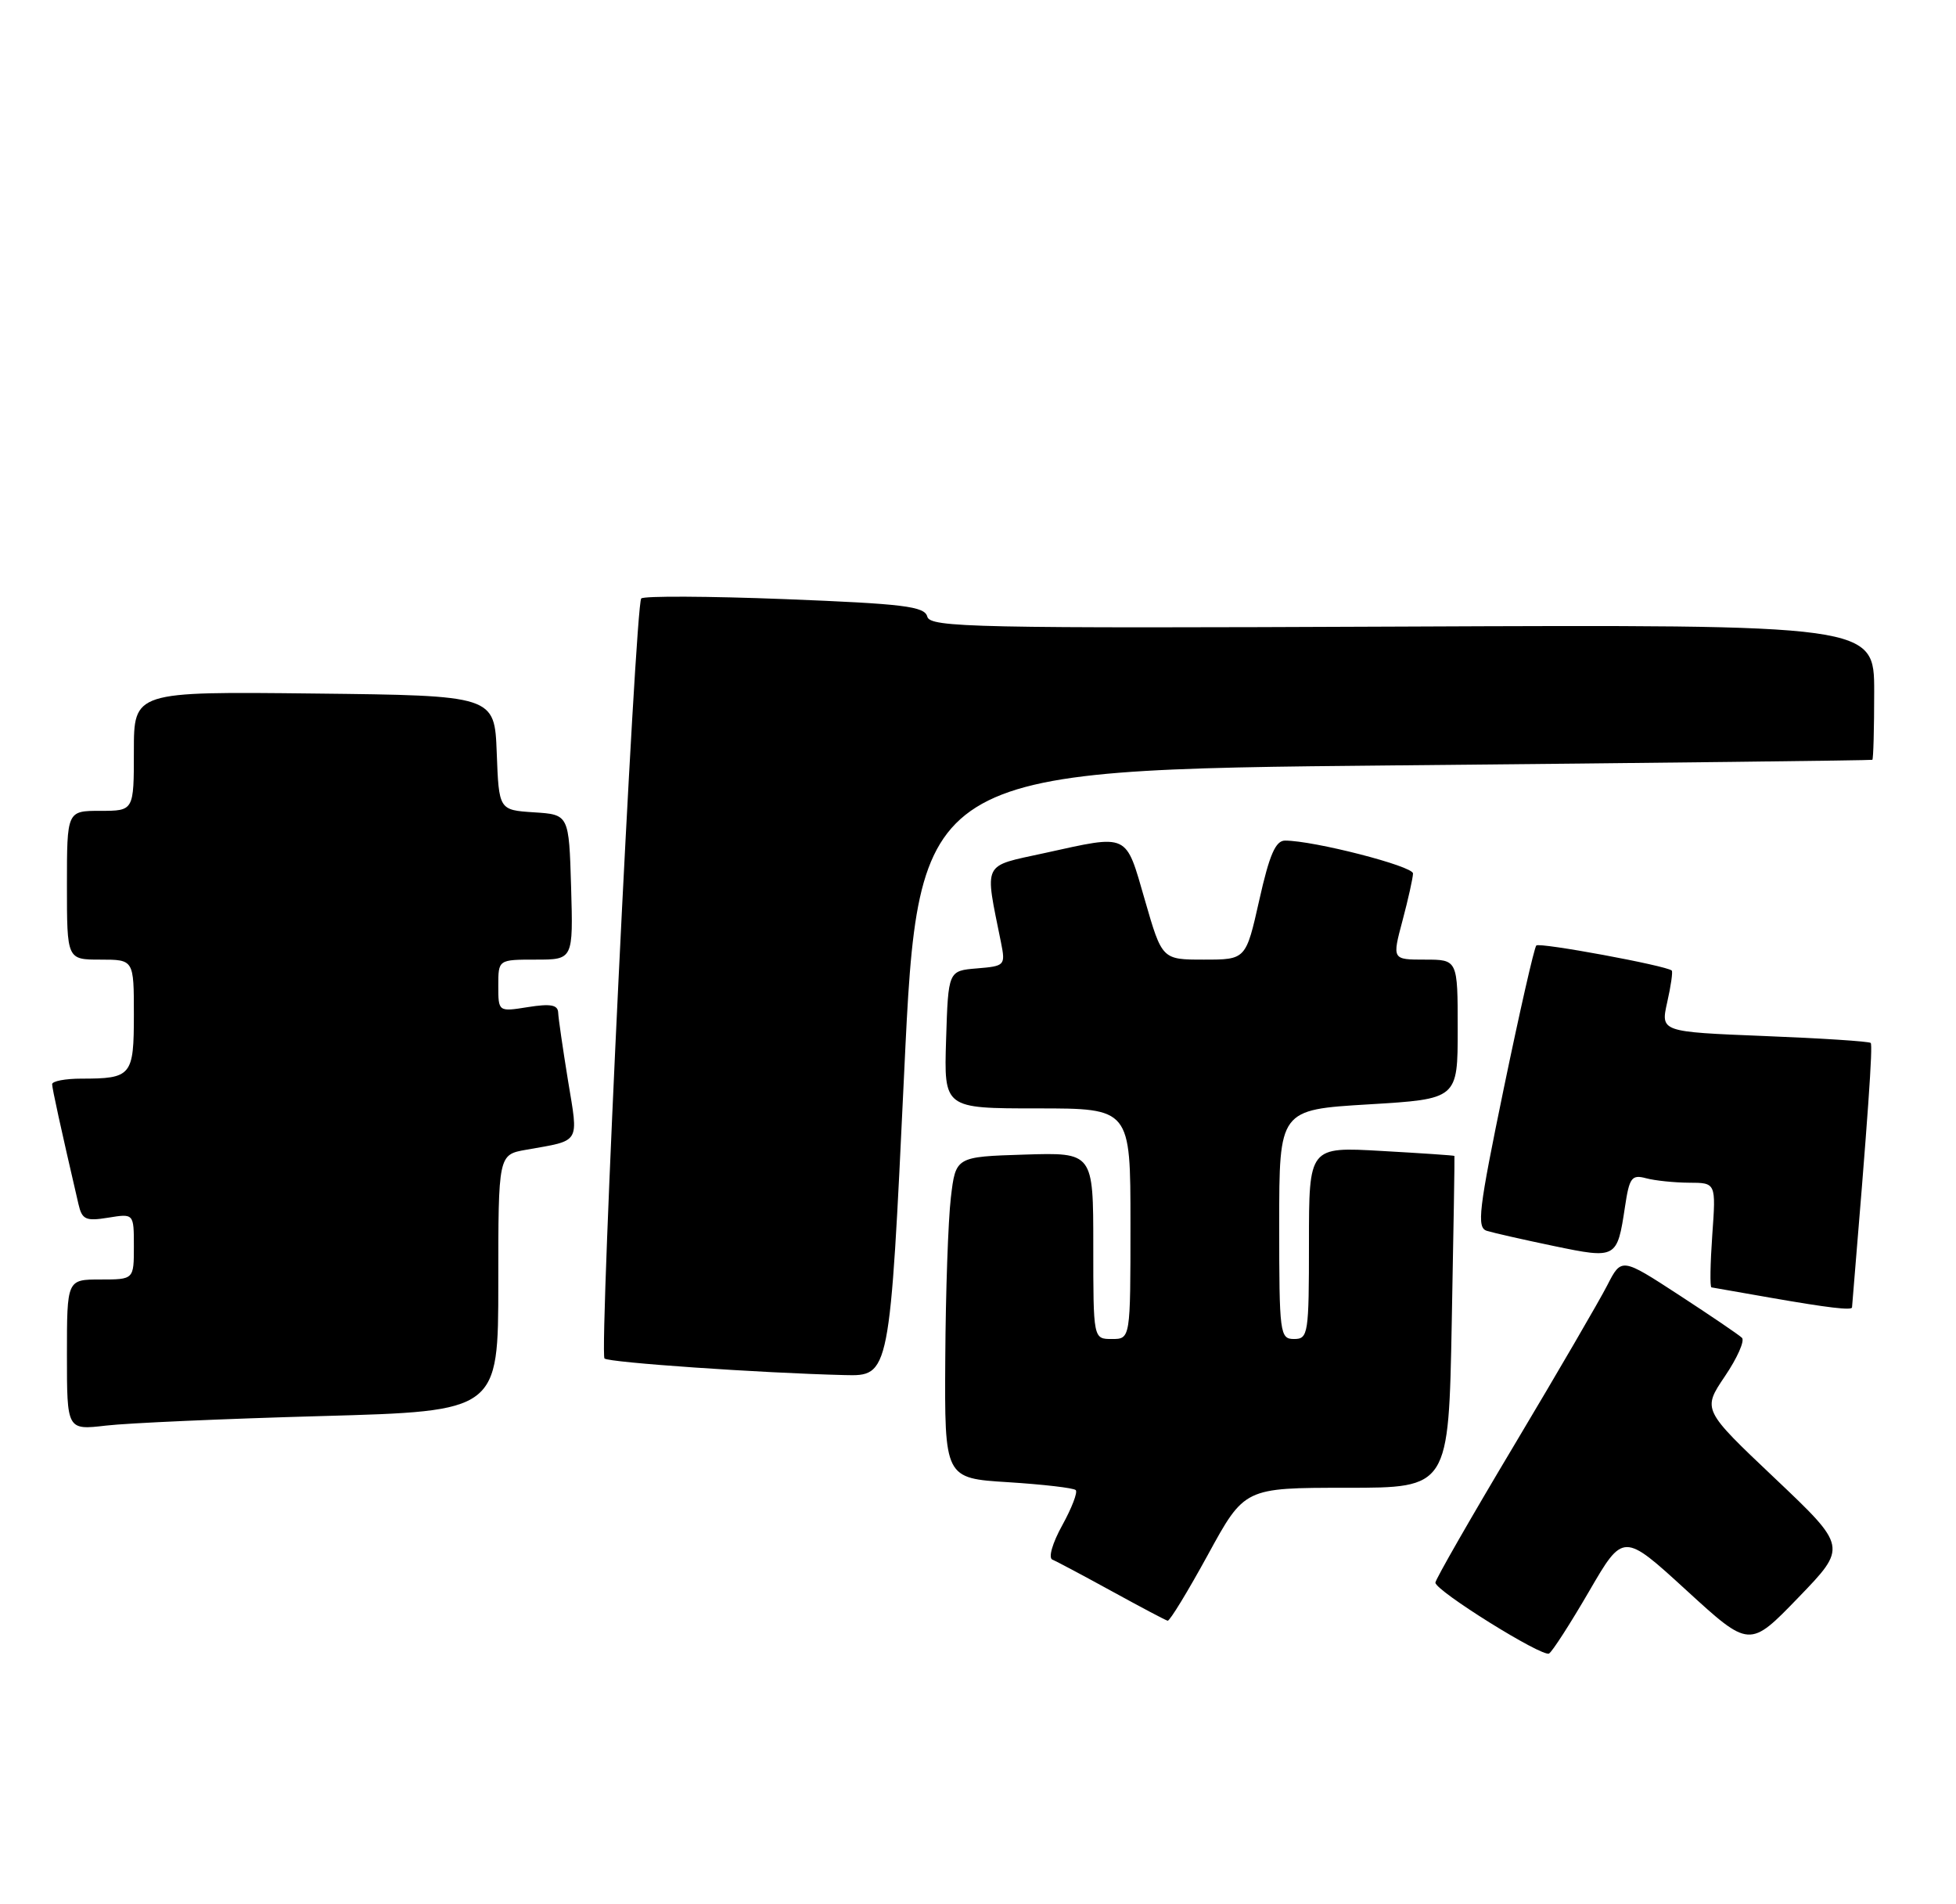 <?xml version="1.0" encoding="UTF-8" standalone="no"?>
<!DOCTYPE svg PUBLIC "-//W3C//DTD SVG 1.1//EN" "http://www.w3.org/Graphics/SVG/1.1/DTD/svg11.dtd" >
<svg xmlns="http://www.w3.org/2000/svg" xmlns:xlink="http://www.w3.org/1999/xlink" version="1.1" viewBox="0 0 263 256">
 <g >
 <path fill="currentColor"
d=" M 213.66 213.93 C 218.26 206.01 218.26 206.01 226.75 213.78 C 235.24 221.55 235.24 221.55 241.81 214.75 C 248.38 207.95 248.38 207.95 238.64 198.72 C 228.90 189.50 228.90 189.50 231.92 185.02 C 233.59 182.56 234.62 180.23 234.22 179.84 C 233.83 179.45 230.02 176.87 225.76 174.09 C 218.02 169.05 218.02 169.05 216.11 172.78 C 215.07 174.82 209.44 184.49 203.61 194.25 C 197.77 204.02 193.00 212.34 193.00 212.75 C 193.01 213.85 207.36 222.79 208.28 222.28 C 208.71 222.04 211.13 218.28 213.66 213.93 Z  M 162.42 208.99 C 167.33 200.00 167.33 200.00 181.06 200.00 C 194.78 200.00 194.78 200.00 195.20 177.75 C 195.44 165.51 195.60 155.45 195.56 155.39 C 195.53 155.32 191.11 155.02 185.75 154.72 C 176.00 154.16 176.00 154.16 176.00 167.08 C 176.00 179.33 175.90 180.00 174.00 180.00 C 172.09 180.00 172.00 179.33 172.00 164.59 C 172.00 149.18 172.00 149.18 184.00 148.46 C 196.00 147.74 196.00 147.74 196.00 138.37 C 196.00 129.00 196.00 129.00 191.59 129.00 C 187.18 129.00 187.18 129.00 188.58 123.75 C 189.35 120.86 189.98 118.01 189.99 117.42 C 190.00 116.43 176.66 113.00 172.78 113.00 C 171.51 113.00 170.68 114.91 169.32 121.00 C 167.52 129.00 167.52 129.00 161.88 129.00 C 156.25 129.00 156.25 129.00 153.94 121.00 C 151.30 111.88 151.90 112.16 140.43 114.68 C 131.97 116.53 132.38 115.70 134.59 126.68 C 135.21 129.79 135.12 129.87 131.36 130.18 C 127.50 130.50 127.50 130.50 127.21 139.75 C 126.92 149.00 126.92 149.00 139.46 149.00 C 152.00 149.00 152.00 149.00 152.00 164.50 C 152.00 180.00 152.00 180.00 149.50 180.00 C 147.00 180.00 147.00 180.00 147.00 167.46 C 147.00 154.92 147.00 154.92 137.75 155.21 C 128.50 155.50 128.50 155.50 127.85 161.00 C 127.49 164.03 127.15 173.75 127.10 182.61 C 127.00 198.72 127.00 198.72 135.56 199.25 C 140.27 199.55 144.35 200.02 144.64 200.31 C 144.93 200.59 144.11 202.72 142.83 205.04 C 141.51 207.42 140.93 209.42 141.50 209.66 C 142.05 209.88 145.65 211.80 149.50 213.91 C 153.35 216.02 156.72 217.81 157.00 217.87 C 157.28 217.93 159.71 213.94 162.42 208.99 Z  M 43.25 190.36 C 67.00 189.70 67.00 189.70 67.00 172.46 C 67.00 155.22 67.00 155.22 70.75 154.56 C 78.15 153.25 77.79 153.85 76.37 145.24 C 75.68 140.98 75.08 136.88 75.05 136.12 C 75.01 135.08 74.03 134.90 71.00 135.38 C 67.00 136.02 67.00 136.02 67.00 132.51 C 67.00 129.00 67.00 129.00 72.04 129.00 C 77.07 129.00 77.07 129.00 76.79 119.25 C 76.50 109.50 76.50 109.50 71.79 109.20 C 67.08 108.89 67.08 108.89 66.79 101.20 C 66.50 93.50 66.50 93.50 42.25 93.23 C 18.00 92.96 18.00 92.96 18.00 100.98 C 18.00 109.00 18.00 109.00 13.50 109.00 C 9.00 109.00 9.00 109.00 9.00 119.00 C 9.00 129.00 9.00 129.00 13.50 129.00 C 18.00 129.00 18.00 129.00 18.00 136.39 C 18.00 144.63 17.70 145.00 10.92 145.00 C 8.76 145.00 7.01 145.34 7.01 145.75 C 7.03 146.39 8.11 151.35 10.55 161.87 C 11.03 163.95 11.52 164.18 14.55 163.69 C 18.00 163.13 18.00 163.13 18.00 167.56 C 18.00 172.00 18.00 172.00 13.50 172.00 C 9.00 172.00 9.00 172.00 9.00 182.13 C 9.00 192.25 9.00 192.25 14.25 191.64 C 17.14 191.30 30.19 190.72 43.25 190.36 Z  M 121.57 144.25 C 123.50 103.50 123.50 103.50 187.50 102.89 C 222.70 102.56 251.61 102.22 251.75 102.14 C 251.89 102.06 252.00 97.94 252.00 92.98 C 252.00 83.96 252.00 83.96 188.55 84.23 C 130.89 84.48 125.06 84.35 124.68 82.89 C 124.32 81.51 121.52 81.17 105.56 80.54 C 95.27 80.14 86.57 80.10 86.22 80.45 C 85.41 81.26 80.55 181.88 81.28 182.62 C 81.83 183.16 102.19 184.57 113.57 184.85 C 119.64 185.00 119.64 185.00 121.57 144.25 Z  M 249.02 175.75 C 251.17 149.99 251.84 140.50 251.53 140.20 C 251.32 139.99 244.88 139.57 237.21 139.27 C 223.28 138.71 223.28 138.71 224.17 134.73 C 224.67 132.53 224.94 130.62 224.78 130.47 C 224.08 129.81 207.01 126.66 206.57 127.10 C 206.29 127.38 204.33 136.01 202.20 146.29 C 198.81 162.70 198.53 165.03 199.92 165.46 C 200.79 165.73 204.84 166.65 208.93 167.50 C 217.35 169.25 217.44 169.20 218.49 162.24 C 219.08 158.30 219.39 157.87 221.33 158.39 C 222.52 158.71 225.13 158.98 227.12 158.99 C 230.73 159.00 230.73 159.00 230.23 166.00 C 229.96 169.85 229.90 173.03 230.12 173.06 C 230.33 173.10 233.88 173.72 238.00 174.44 C 245.78 175.80 248.99 176.18 249.02 175.75 Z "/>
</g>
</svg>